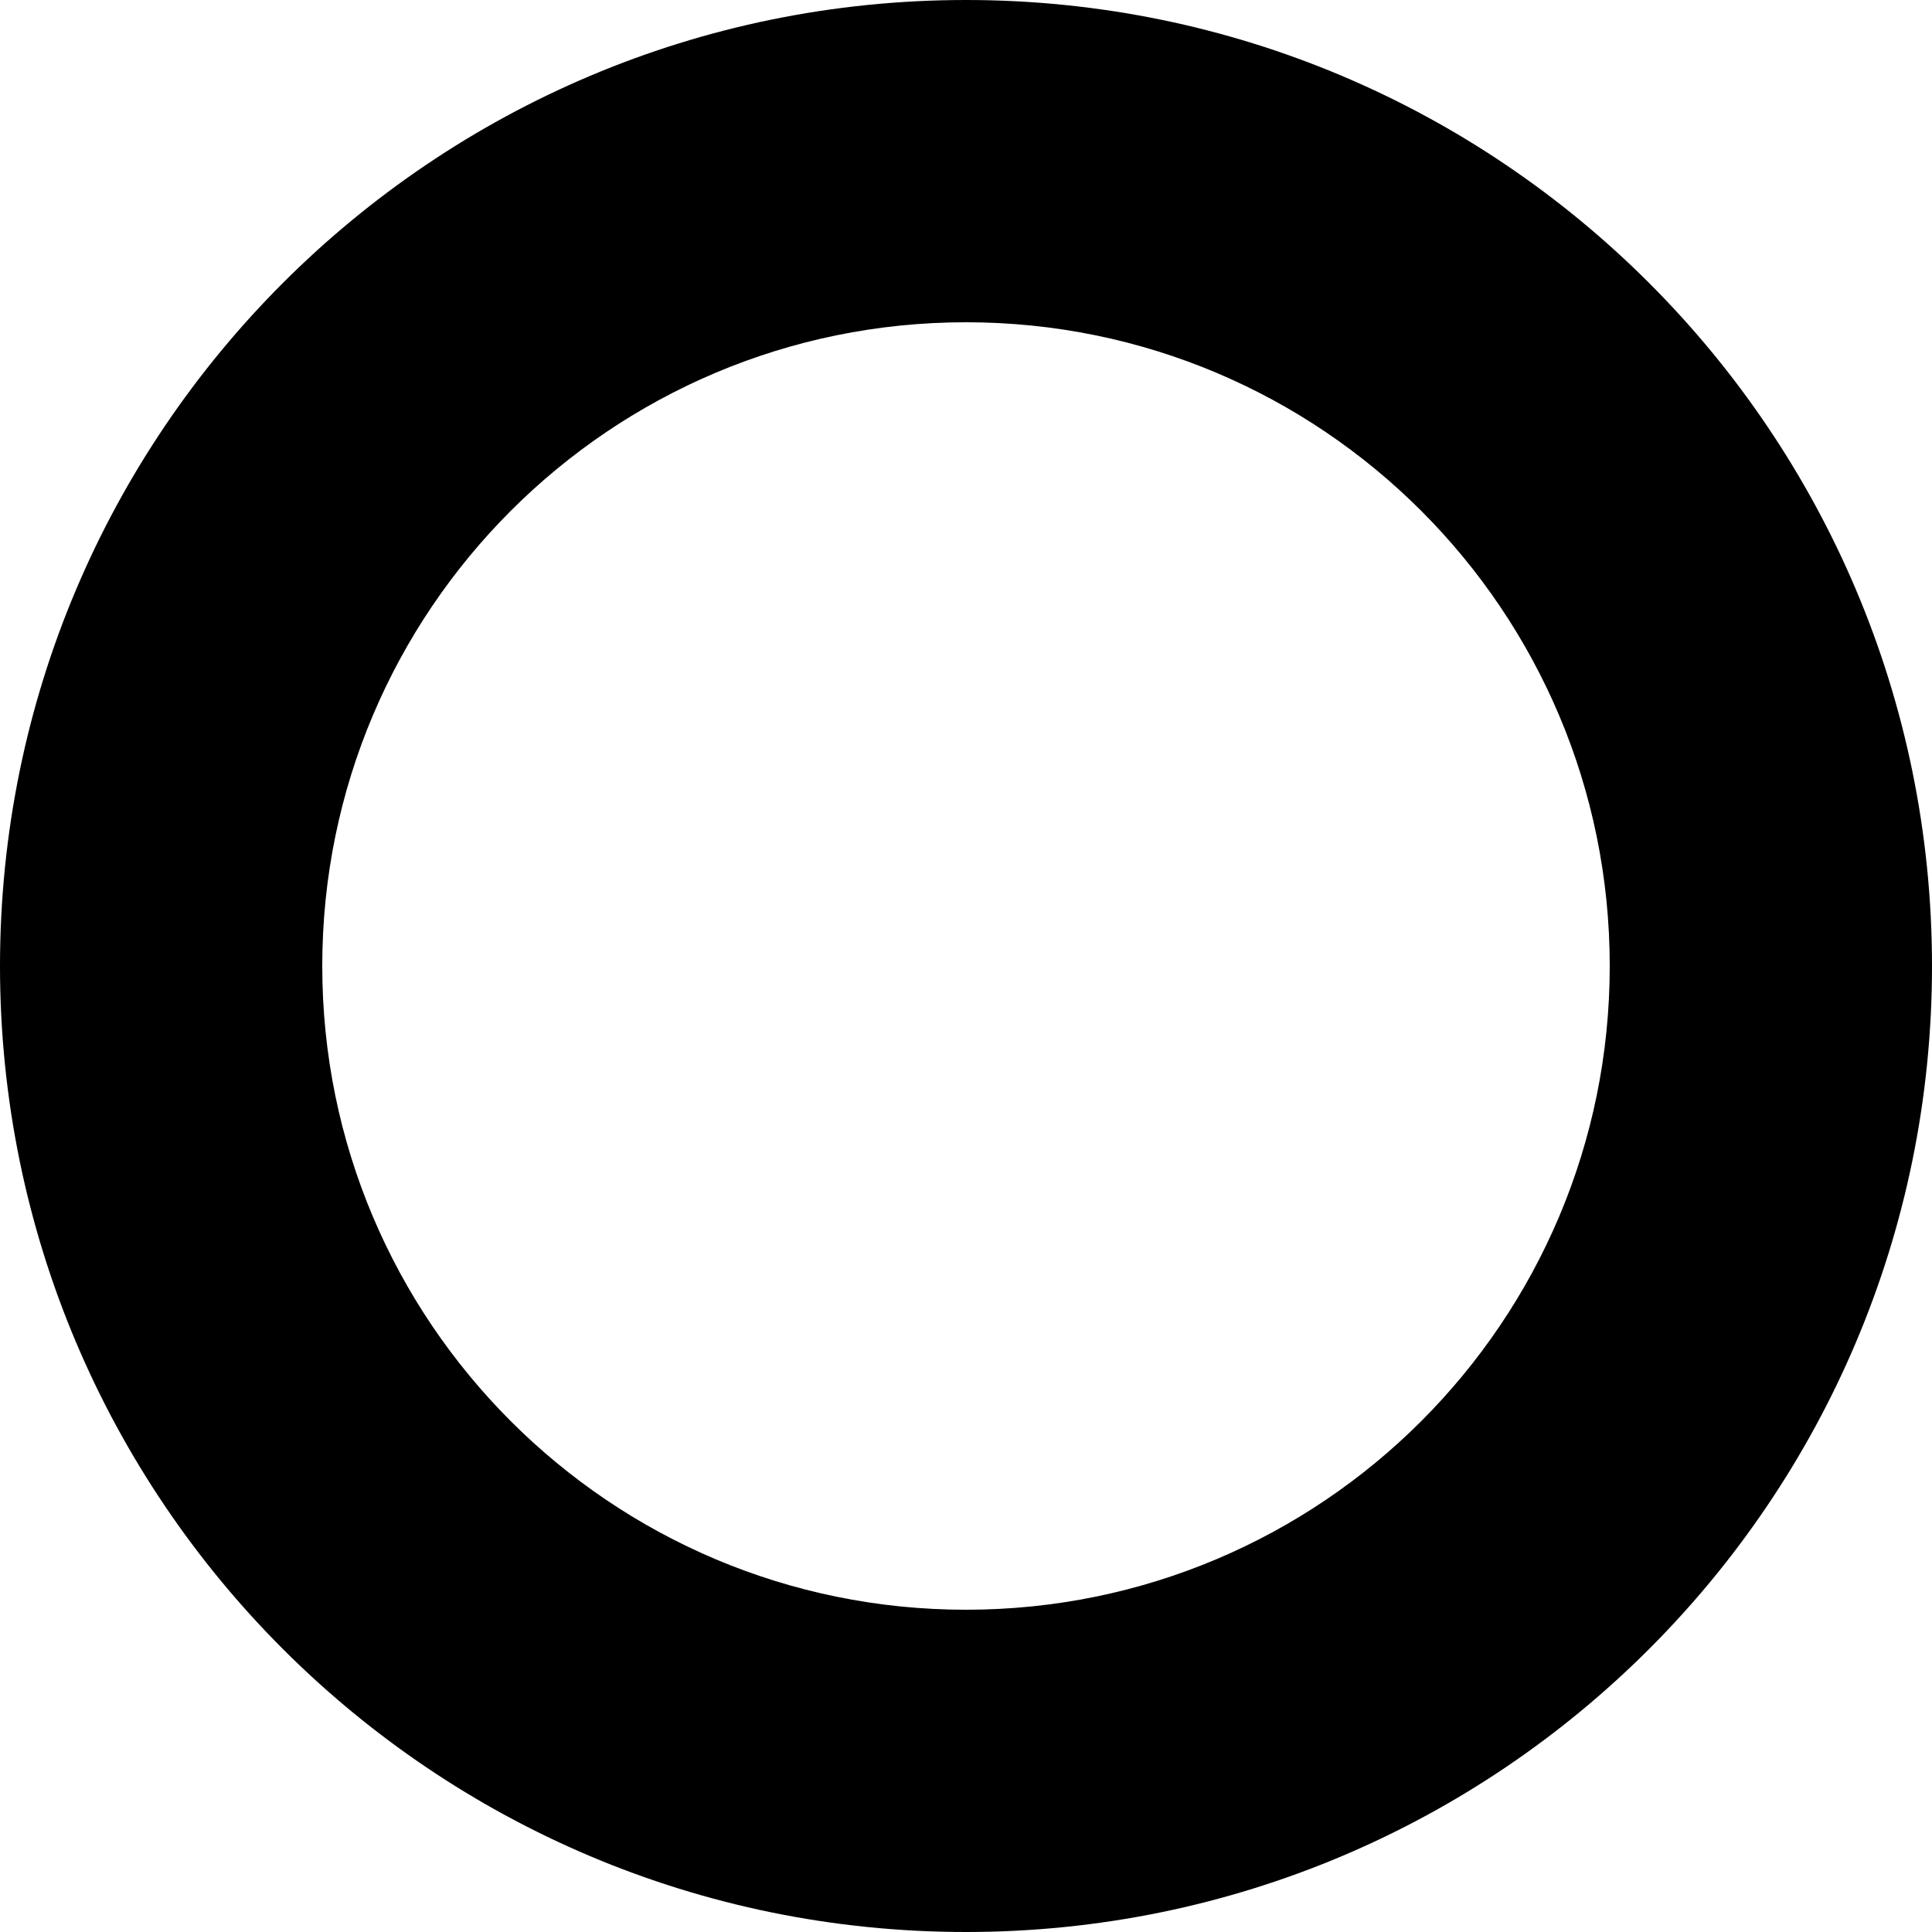 <svg class="donut" viewBox="0 0 126 126" xmlns="http://www.w3.org/2000/svg">
    <path d="M126 63C126 97.794 97.794 126 63 126C28.206 126 0 97.794 0 63C0 28.206 28.206 0 63 0C97.794 0 126 28.206 126 63ZM21.017 63C21.017 86.187 39.813 104.983 63 104.983C86.187 104.983 104.983 86.187 104.983 63C104.983 39.813 86.187 21.017 63 21.017C39.813 21.017 21.017 39.813 21.017 63Z"/>
</svg>
